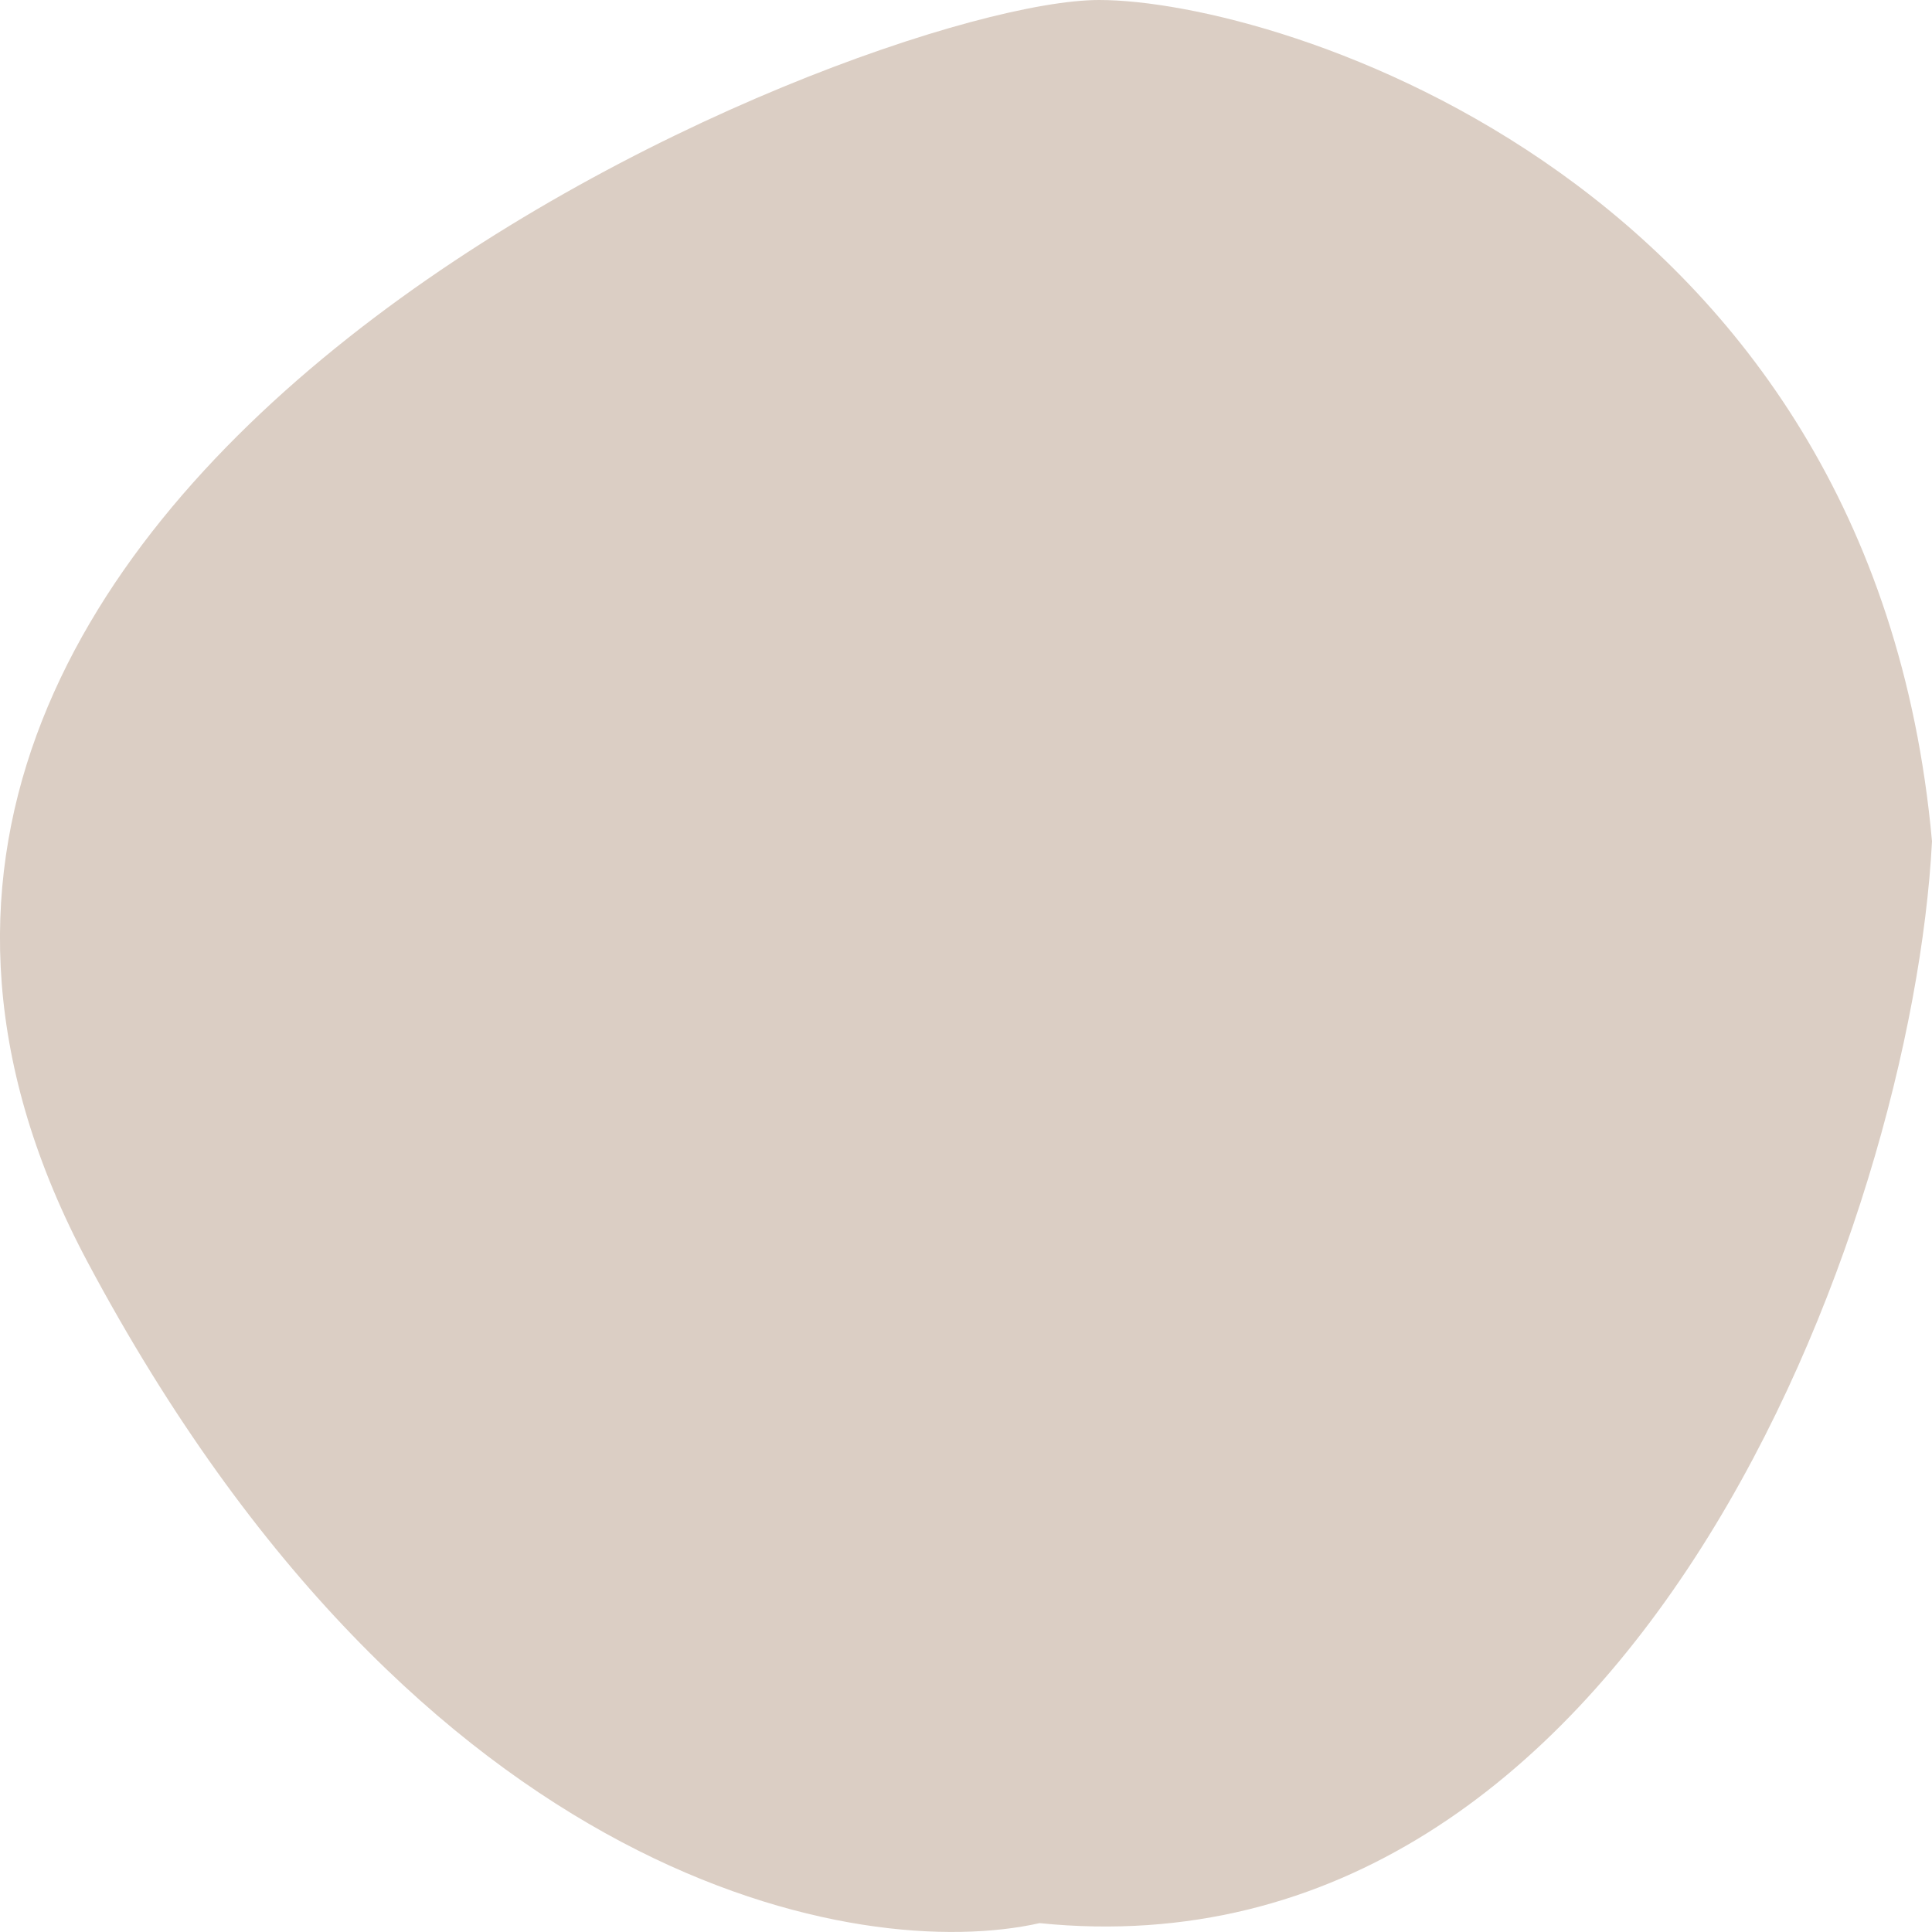 <svg width="12" height="12" viewBox="0 0 12 12" fill="none" xmlns="http://www.w3.org/2000/svg">
<path d="M12 5.226C11.63 1.12 7.935 0 6.827 0C5.348 0 -2.042 2.986 0.544 7.839C2.614 11.721 5.348 12.194 6.457 11.945C10.152 12.319 11.877 7.59 12 5.226Z" fill="#DBCEC4"/>
</svg>

